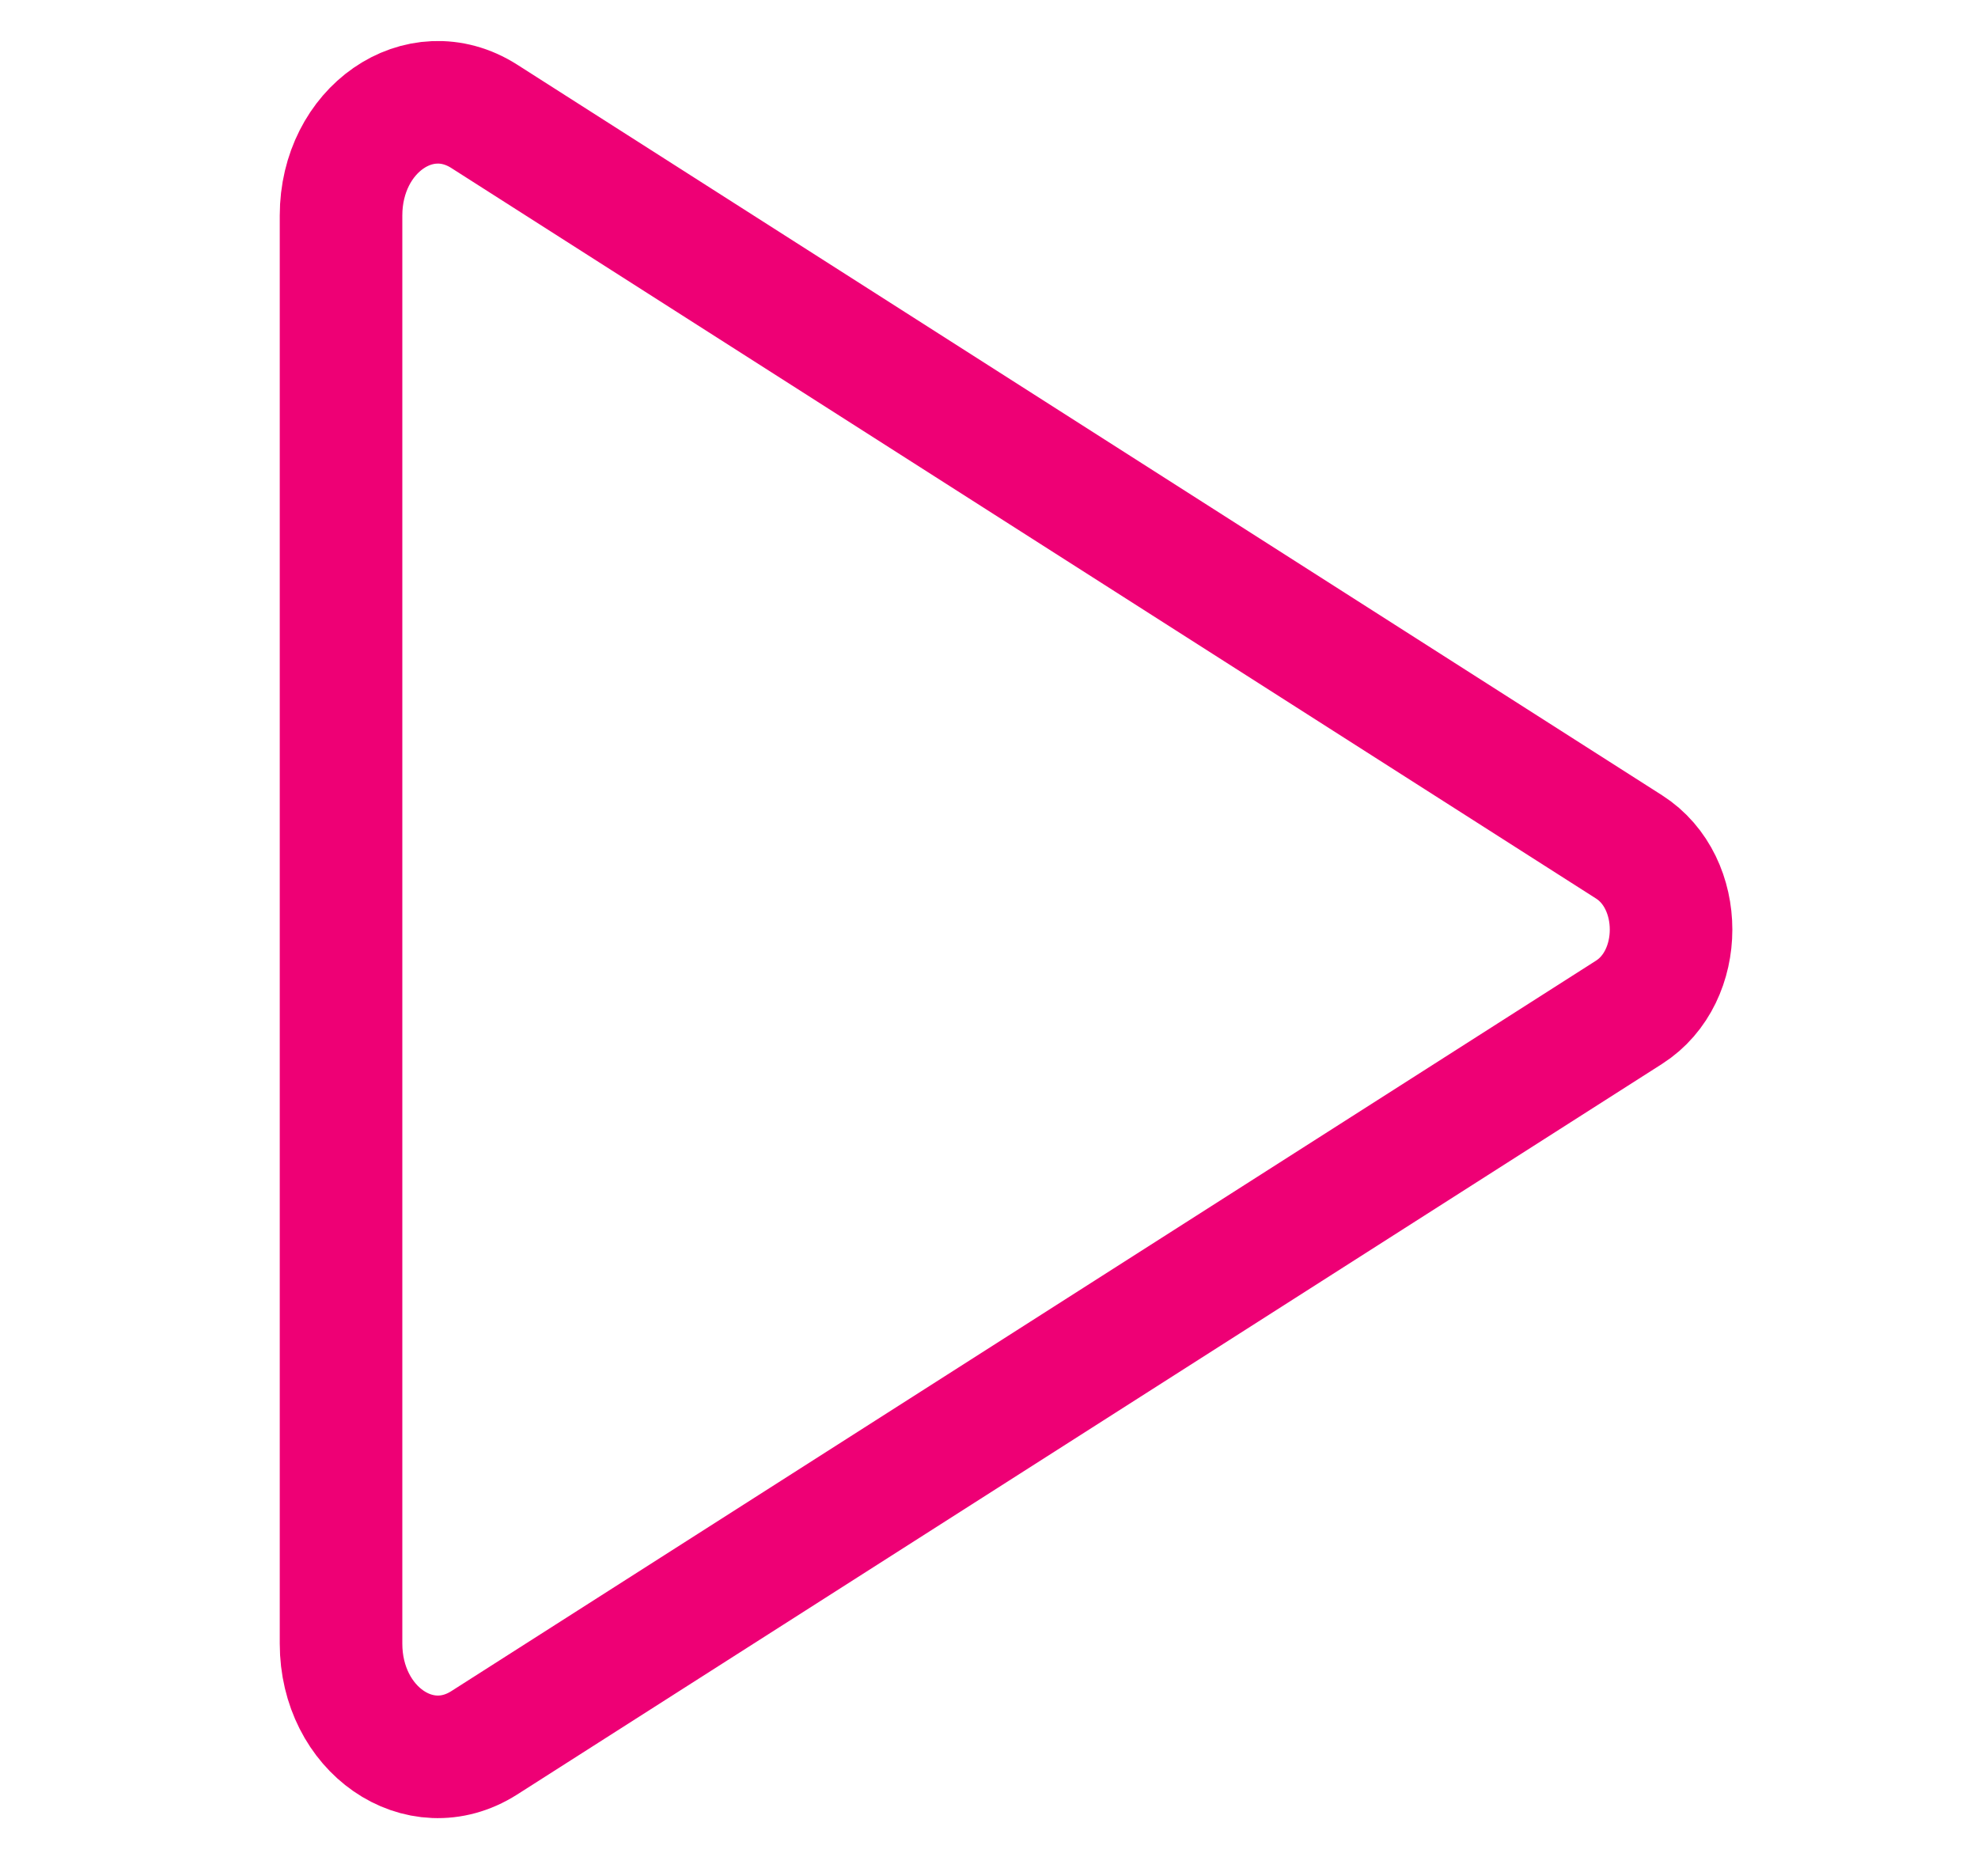 <svg width="58" height="55" viewBox="0 0 58 55" fill="none" xmlns="http://www.w3.org/2000/svg">
<path d="M10 6.321V48.192C10 50.71 12.302 52.31 14.198 51.103L47.769 29.681C49.41 28.634 49.41 25.879 47.769 24.833L14.198 3.41C12.302 2.203 10 3.803 10 6.321Z" stroke="#EE0075" stroke-width="3.594" stroke-miterlimit="10"/>
</svg>
